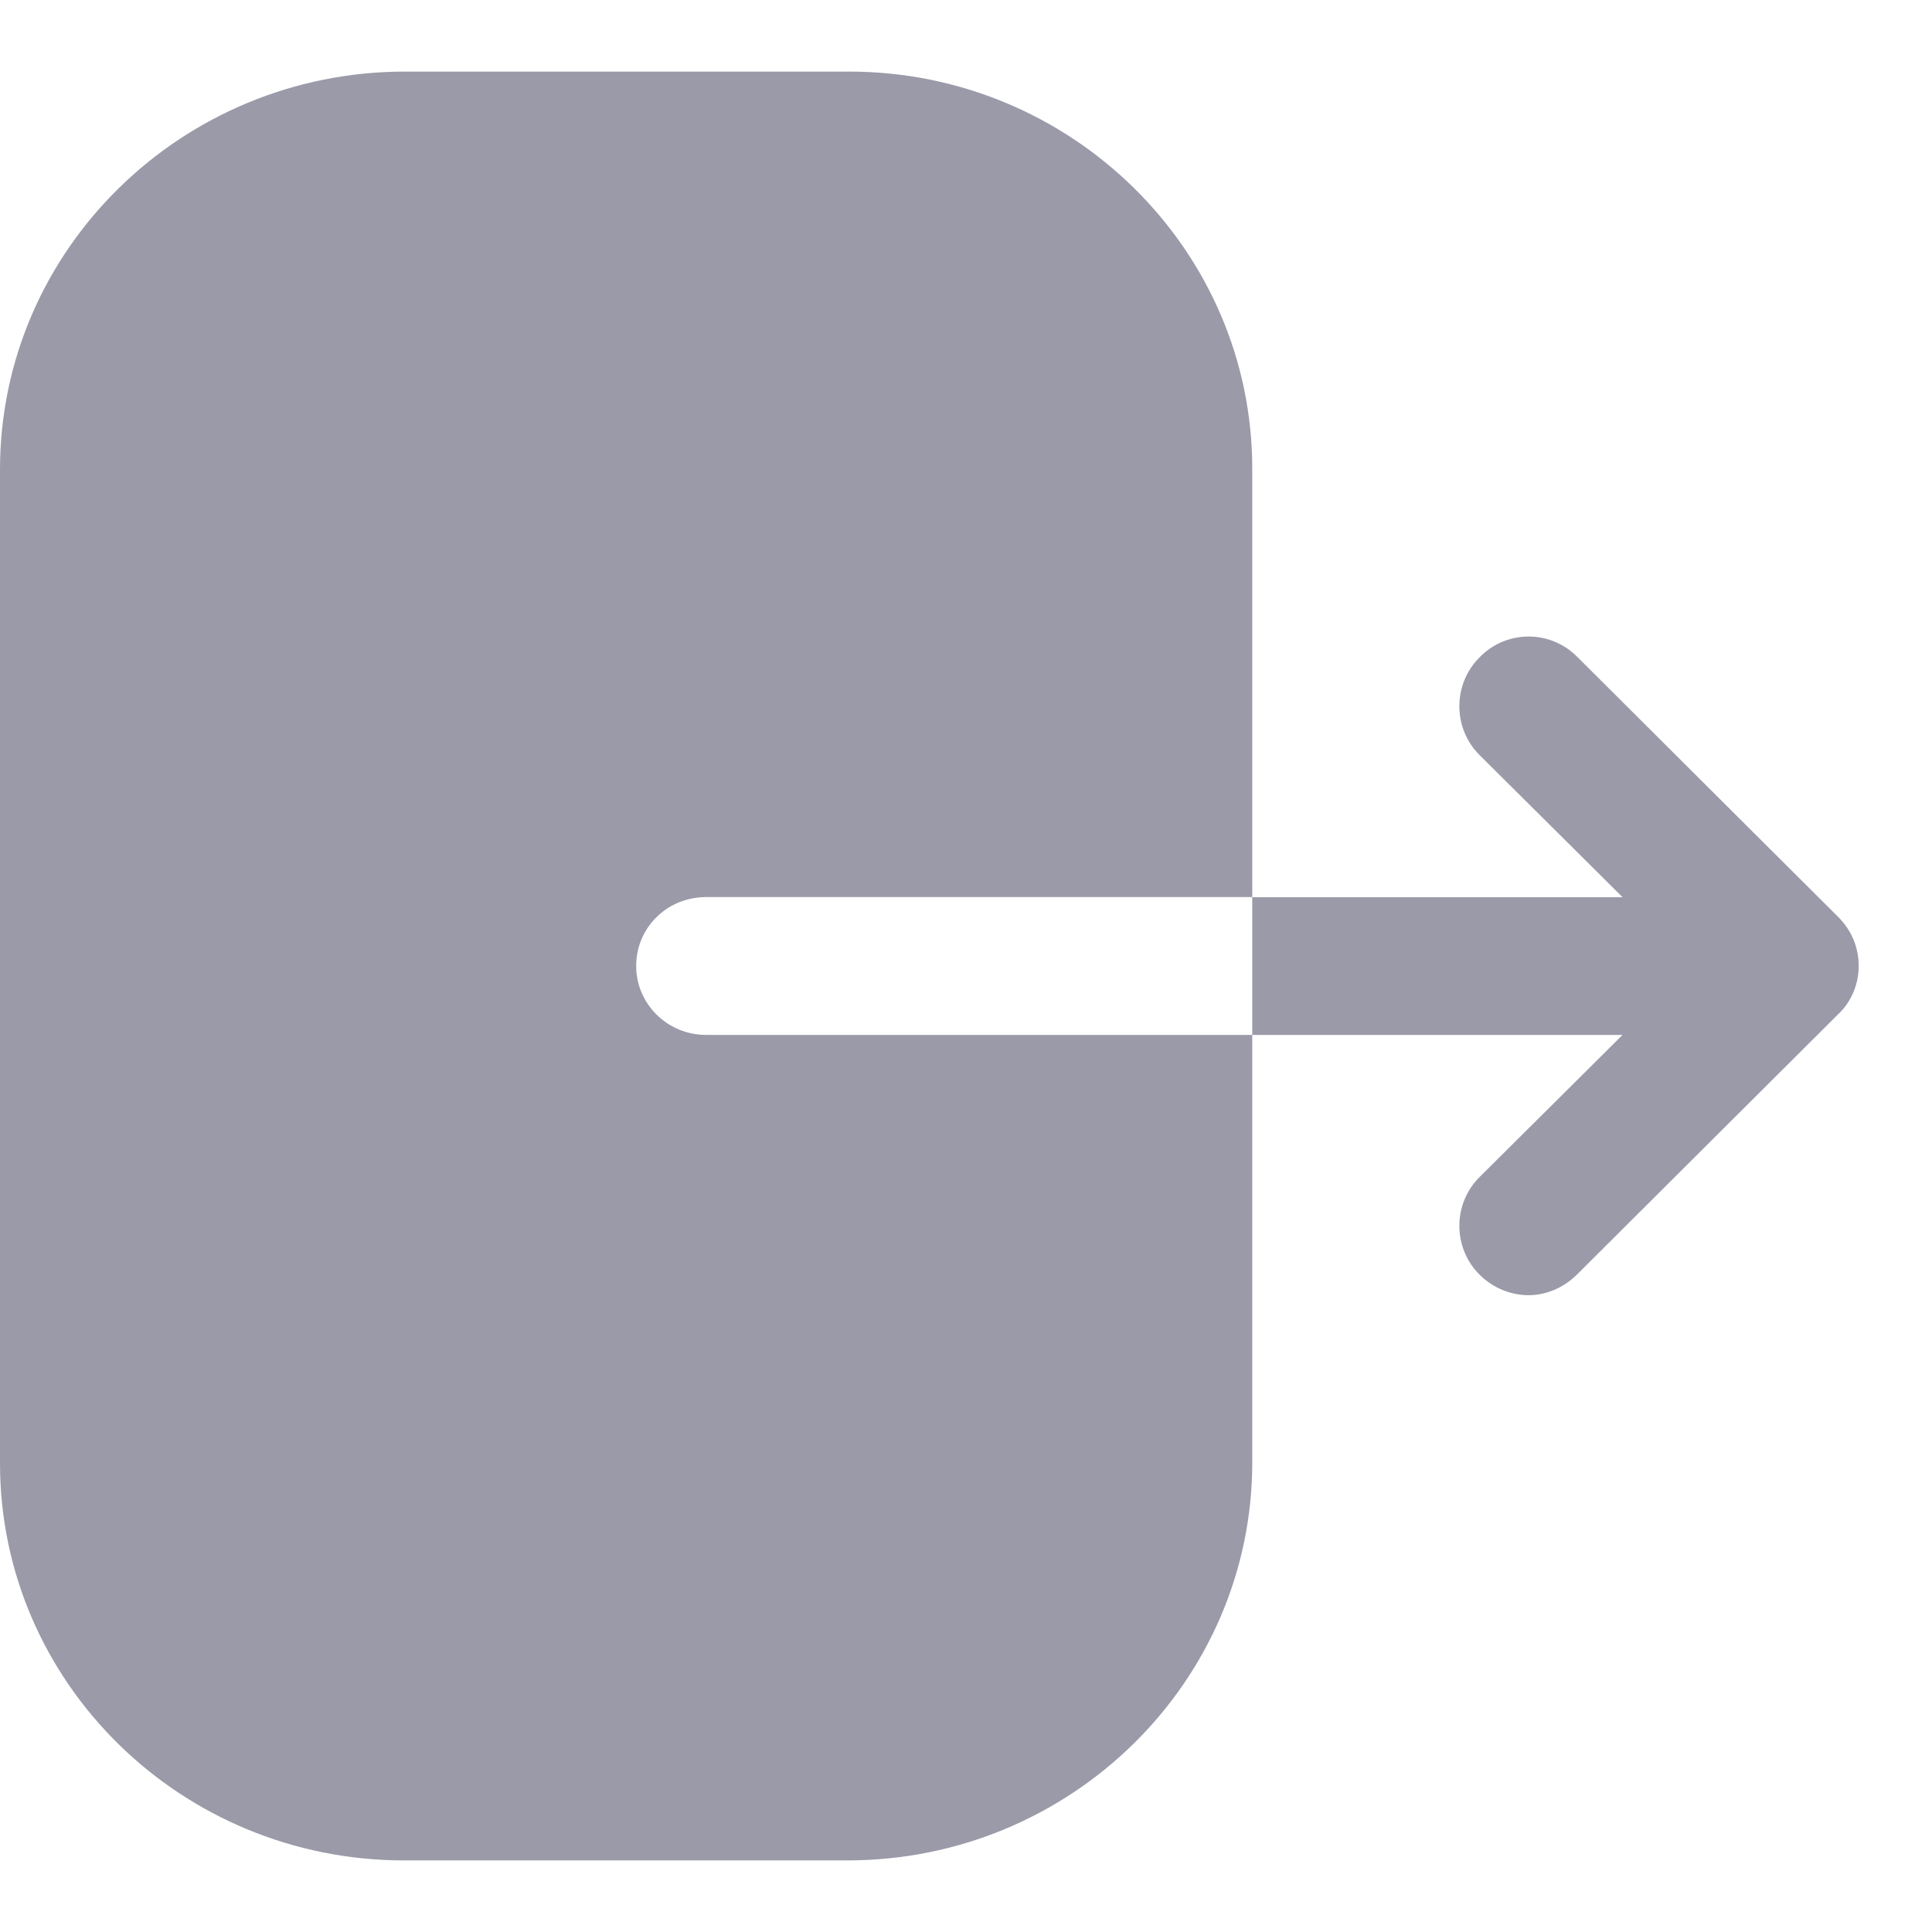 <svg width="18" height="18" viewBox="0 0 18 18" fill="none" xmlns="http://www.w3.org/2000/svg">
<g opacity="0.4">
<path fill-rule="evenodd" clip-rule="evenodd" d="M6.579 8.358C6.215 8.358 5.927 8.642 5.927 9C5.927 9.35 6.215 9.642 6.579 9.642H11.667V13.625C11.667 15.667 9.979 17.333 7.894 17.333H3.765C1.687 17.333 0 15.675 0 13.633V4.375C0 2.325 1.696 0.667 3.773 0.667H7.911C9.979 0.667 11.667 2.325 11.667 4.367V8.358H6.579ZM14.692 6.117L17.125 8.542C17.25 8.667 17.317 8.825 17.317 9C17.317 9.167 17.25 9.334 17.125 9.45L14.692 11.875C14.567 12 14.4 12.067 14.242 12.067C14.075 12.067 13.909 12 13.784 11.875C13.534 11.625 13.534 11.217 13.784 10.967L15.117 9.642H11.667V8.359H15.117L13.784 7.034C13.534 6.784 13.534 6.375 13.784 6.125C14.034 5.867 14.442 5.867 14.692 6.117Z" fill="#030229"/>
</g>
</svg>
